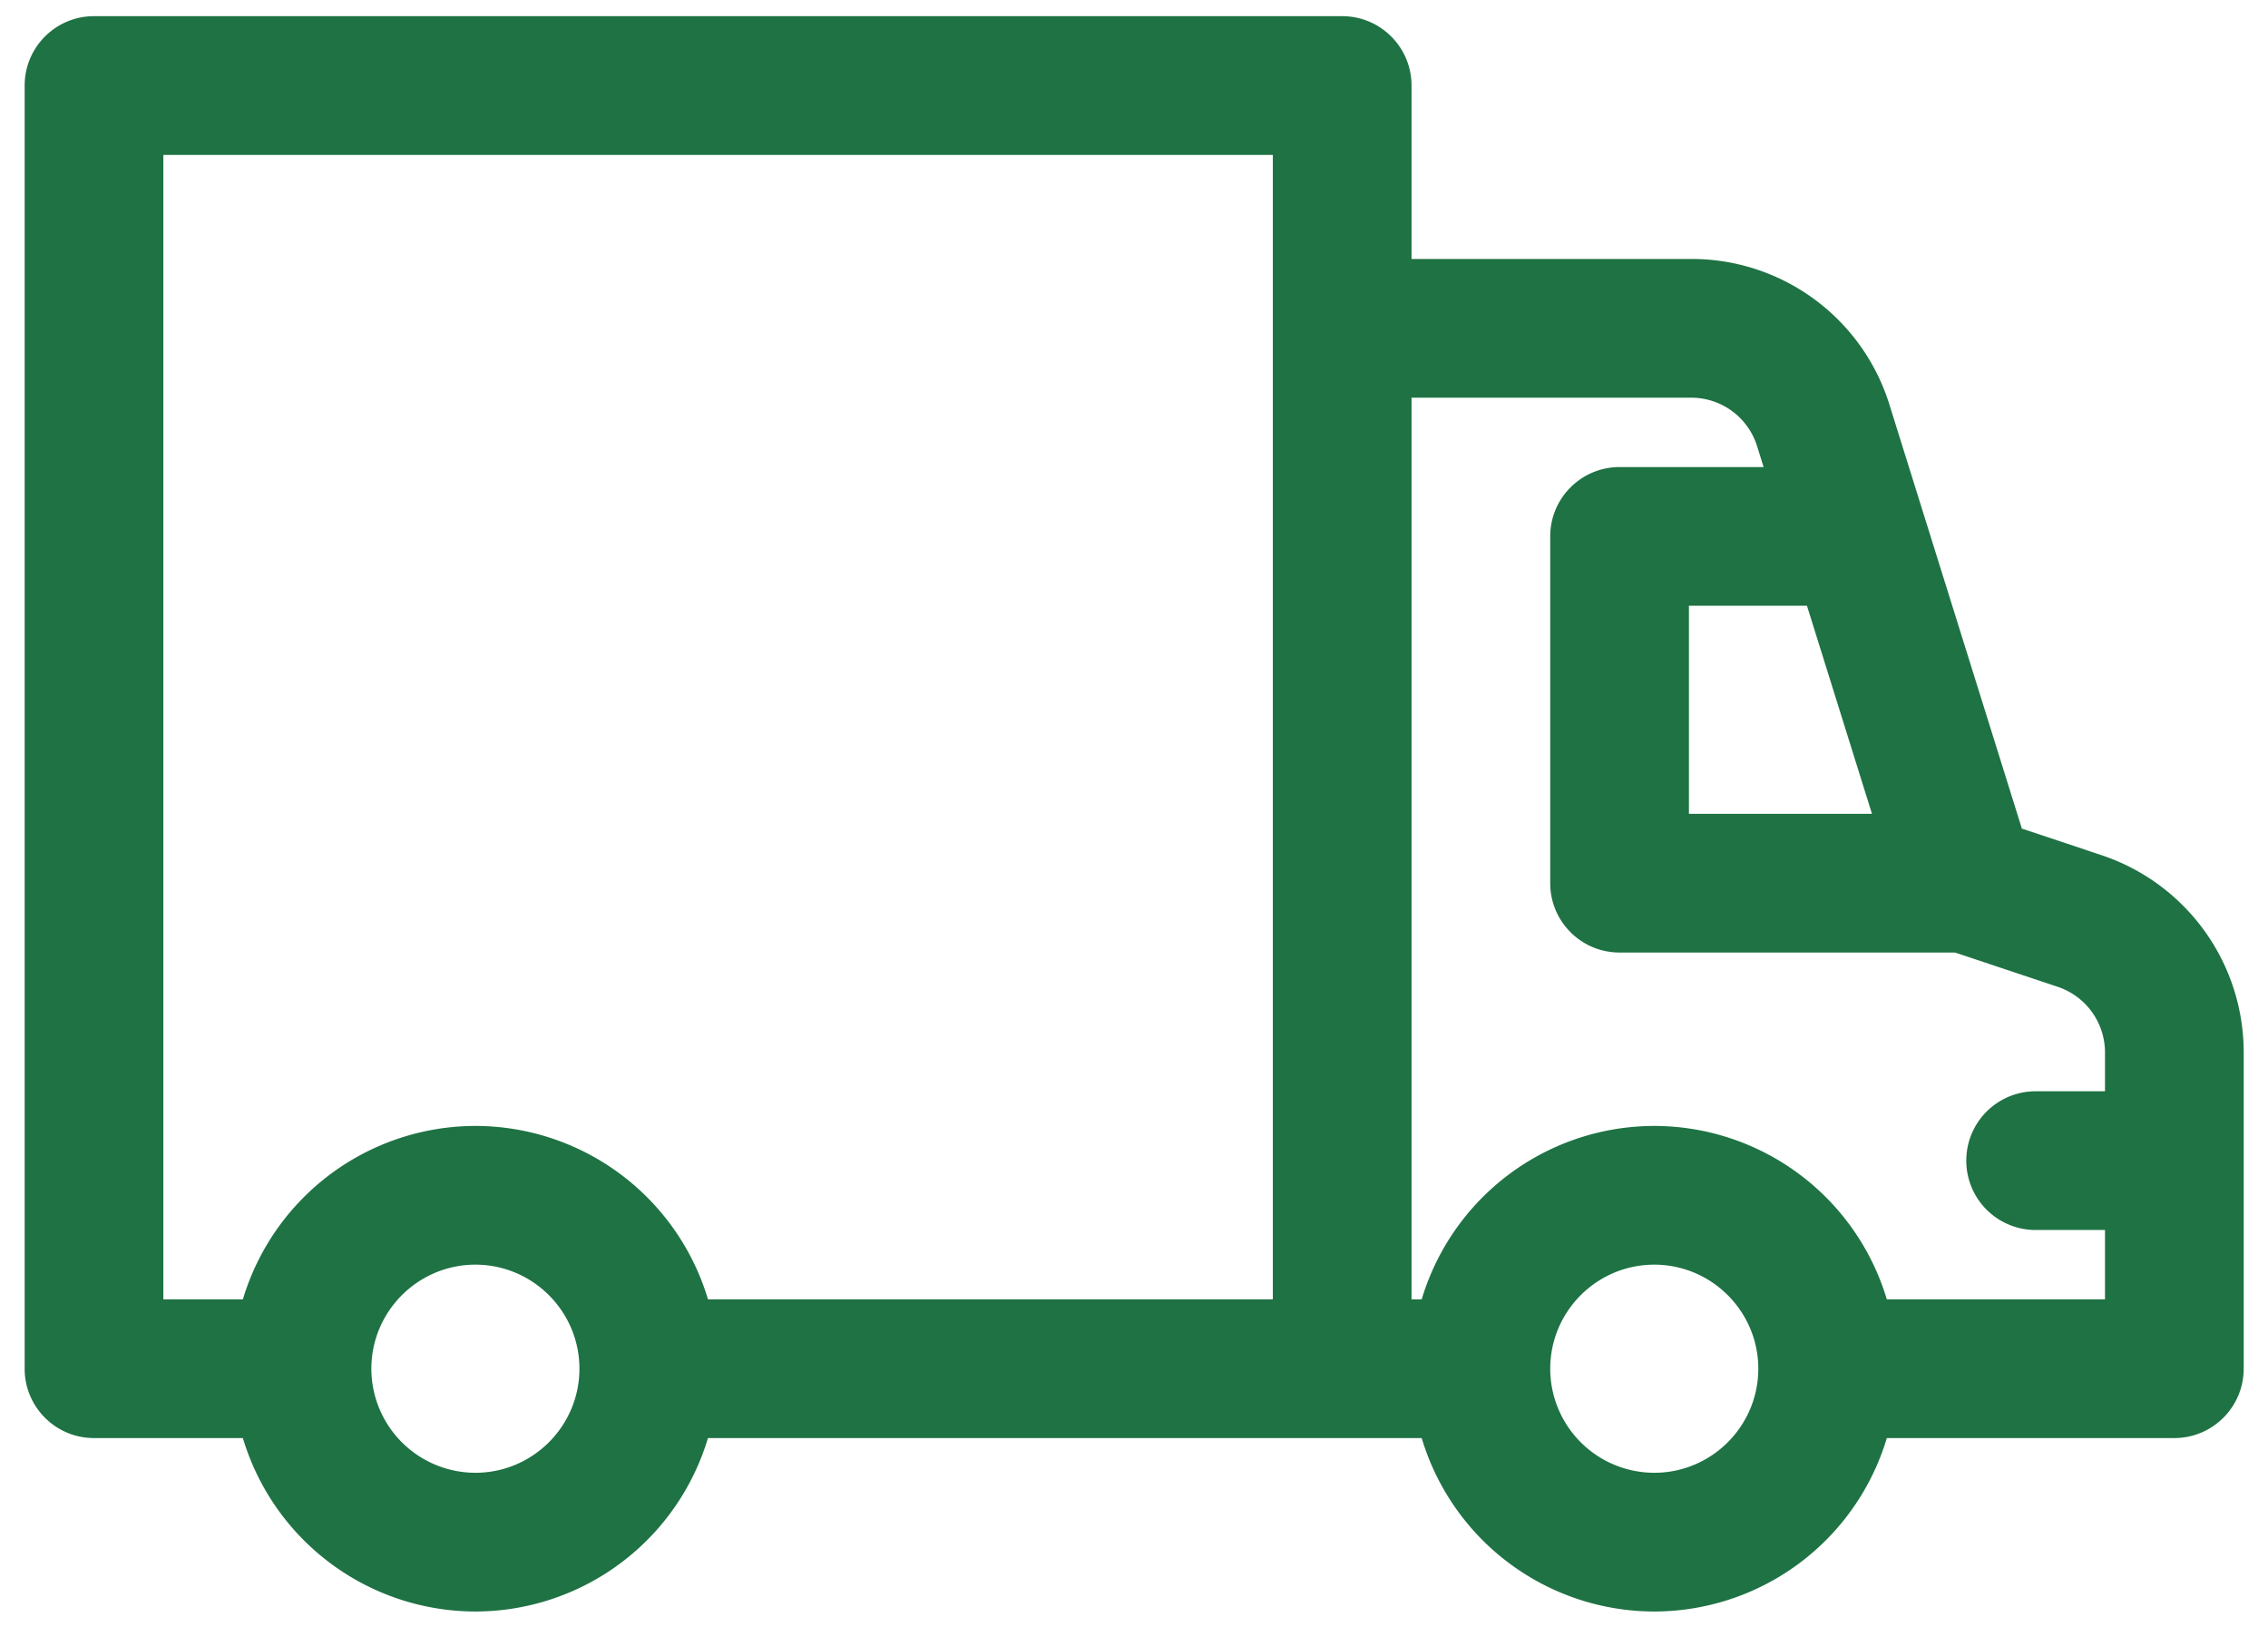 <svg width="46" height="33" viewBox="0 0 46 33" fill="none" xmlns="http://www.w3.org/2000/svg"><path d="M42.621 17.34l-1.613-.538-2.684-8.59a4.201 4.201 0 00-4.027-2.961h-5.668V1.735c0-.777-.63-1.407-1.406-1.407H1.906C1.13.328.5.958.5 1.735v26.019c0 .777.63 1.406 1.406 1.406h3.02a4.93 4.93 0 004.716 3.517 4.93 4.93 0 004.717-3.517h14.476a4.93 4.93 0 004.717 3.517 4.93 4.93 0 004.717-3.517H44.1c.777 0 1.407-.63 1.407-1.406v-6.411a4.214 4.214 0 00-2.886-4.003zm-4.653-.838h-3.713v-4.219h2.394l1.319 4.22zM3.313 3.141h22.503v23.207H14.36a4.93 4.93 0 00-4.717-3.517 4.93 4.93 0 00-4.717 3.517H3.313V3.14zm6.329 26.723a2.112 2.112 0 01-2.11-2.11c0-1.163.947-2.11 2.11-2.11 1.163 0 2.11.947 2.11 2.11 0 1.163-.947 2.11-2.11 2.11zm23.91 0a2.112 2.112 0 01-2.11-2.11c0-1.163.946-2.11 2.11-2.11 1.163 0 2.11.947 2.11 2.11 0 1.163-.947 2.11-2.11 2.11zm4.717-3.516a4.93 4.93 0 00-4.717-3.517 4.93 4.93 0 00-4.717 3.517h-.206V8.064h5.668a1.4 1.4 0 011.342.987l.131.42h-2.922c-.776 0-1.406.629-1.406 1.405v7.033c0 .777.63 1.406 1.407 1.406h6.804l2.079.694c.575.191.962.727.962 1.334v.785h-1.407a1.406 1.406 0 000 2.813h1.407v1.407h-4.425z" fill="#1E7243"/></svg>